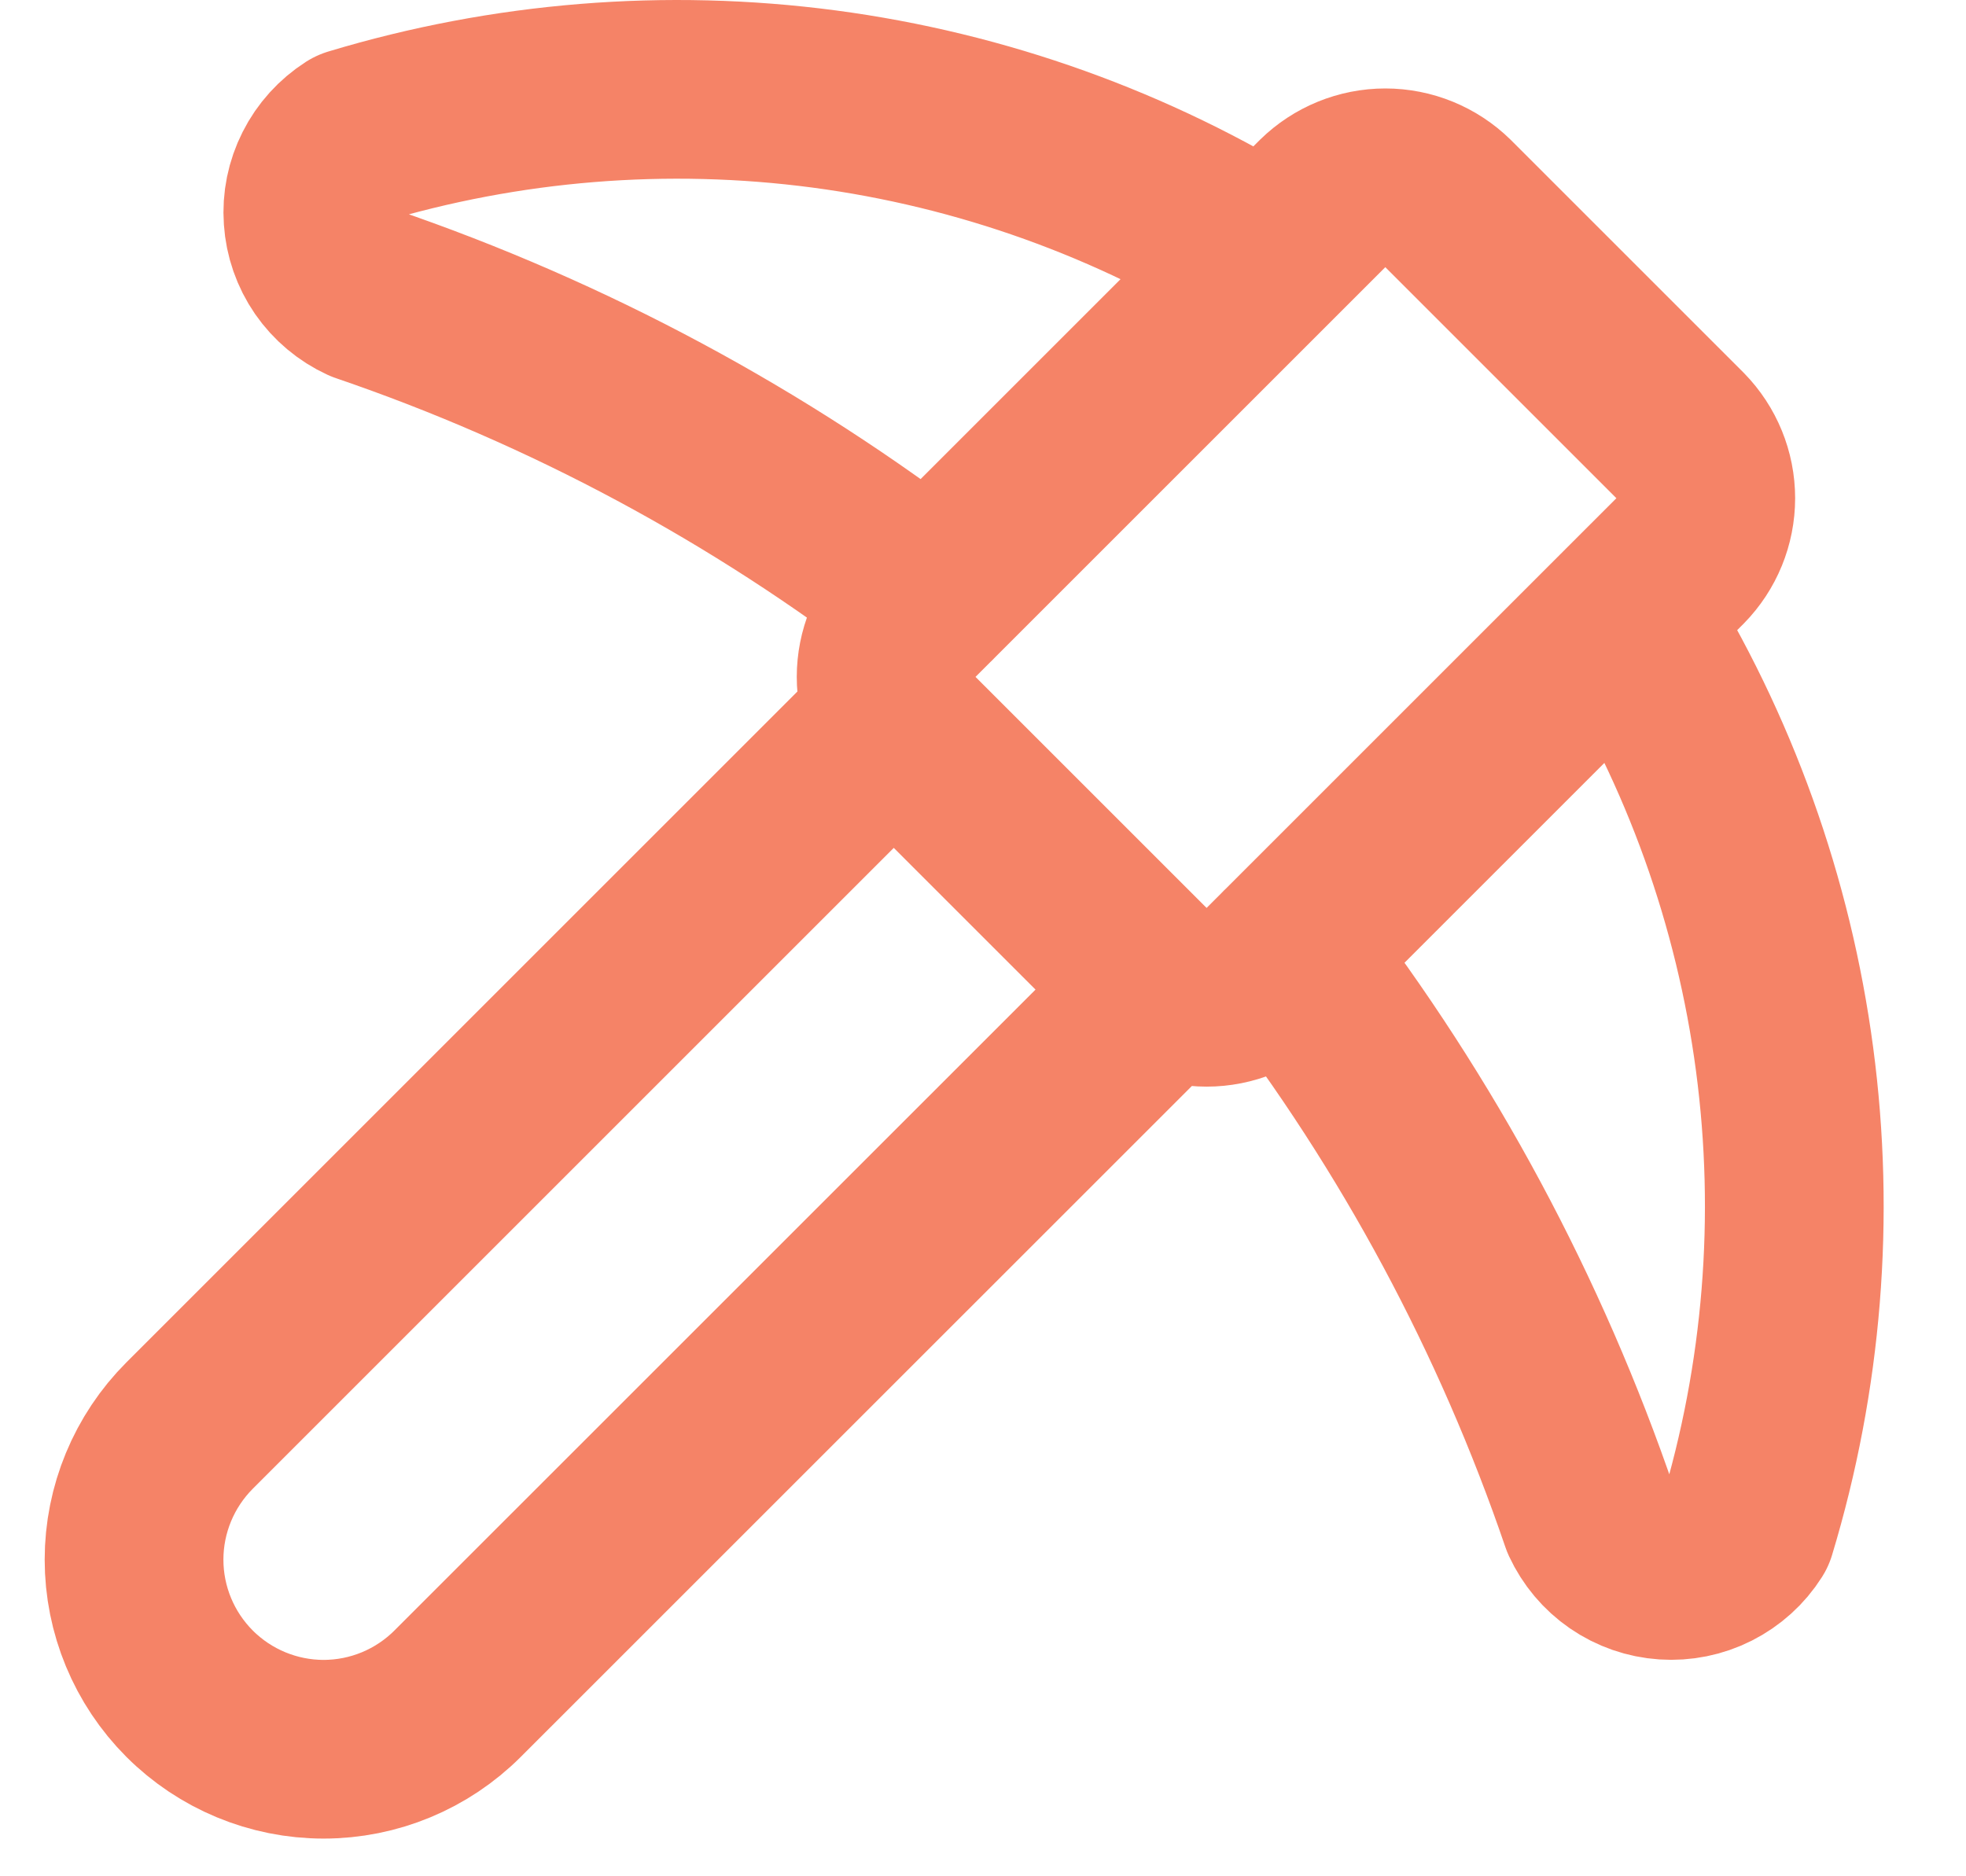 <svg width="22" height="21" viewBox="0 0 22 21" fill="none" xmlns="http://www.w3.org/2000/svg">
<path d="M13.033 11.045L5.121 18.956C4.723 19.354 4.184 19.578 3.621 19.578C3.059 19.578 2.519 19.354 2.121 18.956C1.724 18.558 1.5 18.019 1.5 17.456C1.5 16.894 1.724 16.354 2.121 15.956L10.033 8.044M14.188 2.89C12.679 1.95 10.986 1.342 9.222 1.108C7.459 0.875 5.666 1.02 3.963 1.534C3.812 1.631 3.689 1.766 3.608 1.927C3.527 2.087 3.49 2.266 3.503 2.446C3.515 2.625 3.575 2.798 3.677 2.946C3.779 3.093 3.919 3.211 4.082 3.286C6.36 4.064 8.494 5.21 10.4 6.679M18.188 6.89C19.129 8.4 19.736 10.093 19.97 11.856C20.204 13.62 20.059 15.413 19.544 17.115C19.448 17.267 19.312 17.389 19.152 17.47C18.992 17.551 18.813 17.587 18.634 17.575C18.454 17.563 18.282 17.503 18.134 17.401C17.986 17.299 17.869 17.159 17.793 16.996C17.016 14.719 15.869 12.584 14.4 10.677M16.202 2.276C16.015 2.093 15.764 1.99 15.502 1.99C15.241 1.99 14.989 2.093 14.802 2.276L10.202 6.876C10.019 7.063 9.916 7.315 9.916 7.576C9.916 7.838 10.019 8.089 10.202 8.276L12.802 10.876C12.989 11.059 13.241 11.162 13.502 11.162C13.764 11.162 14.015 11.059 14.202 10.876L18.802 6.276C18.985 6.089 19.088 5.838 19.088 5.576C19.088 5.315 18.985 5.063 18.802 4.876L16.202 2.276Z" stroke="#F58367" stroke-width="2" stroke-linecap="round" stroke-linejoin="round"/>
</svg>
